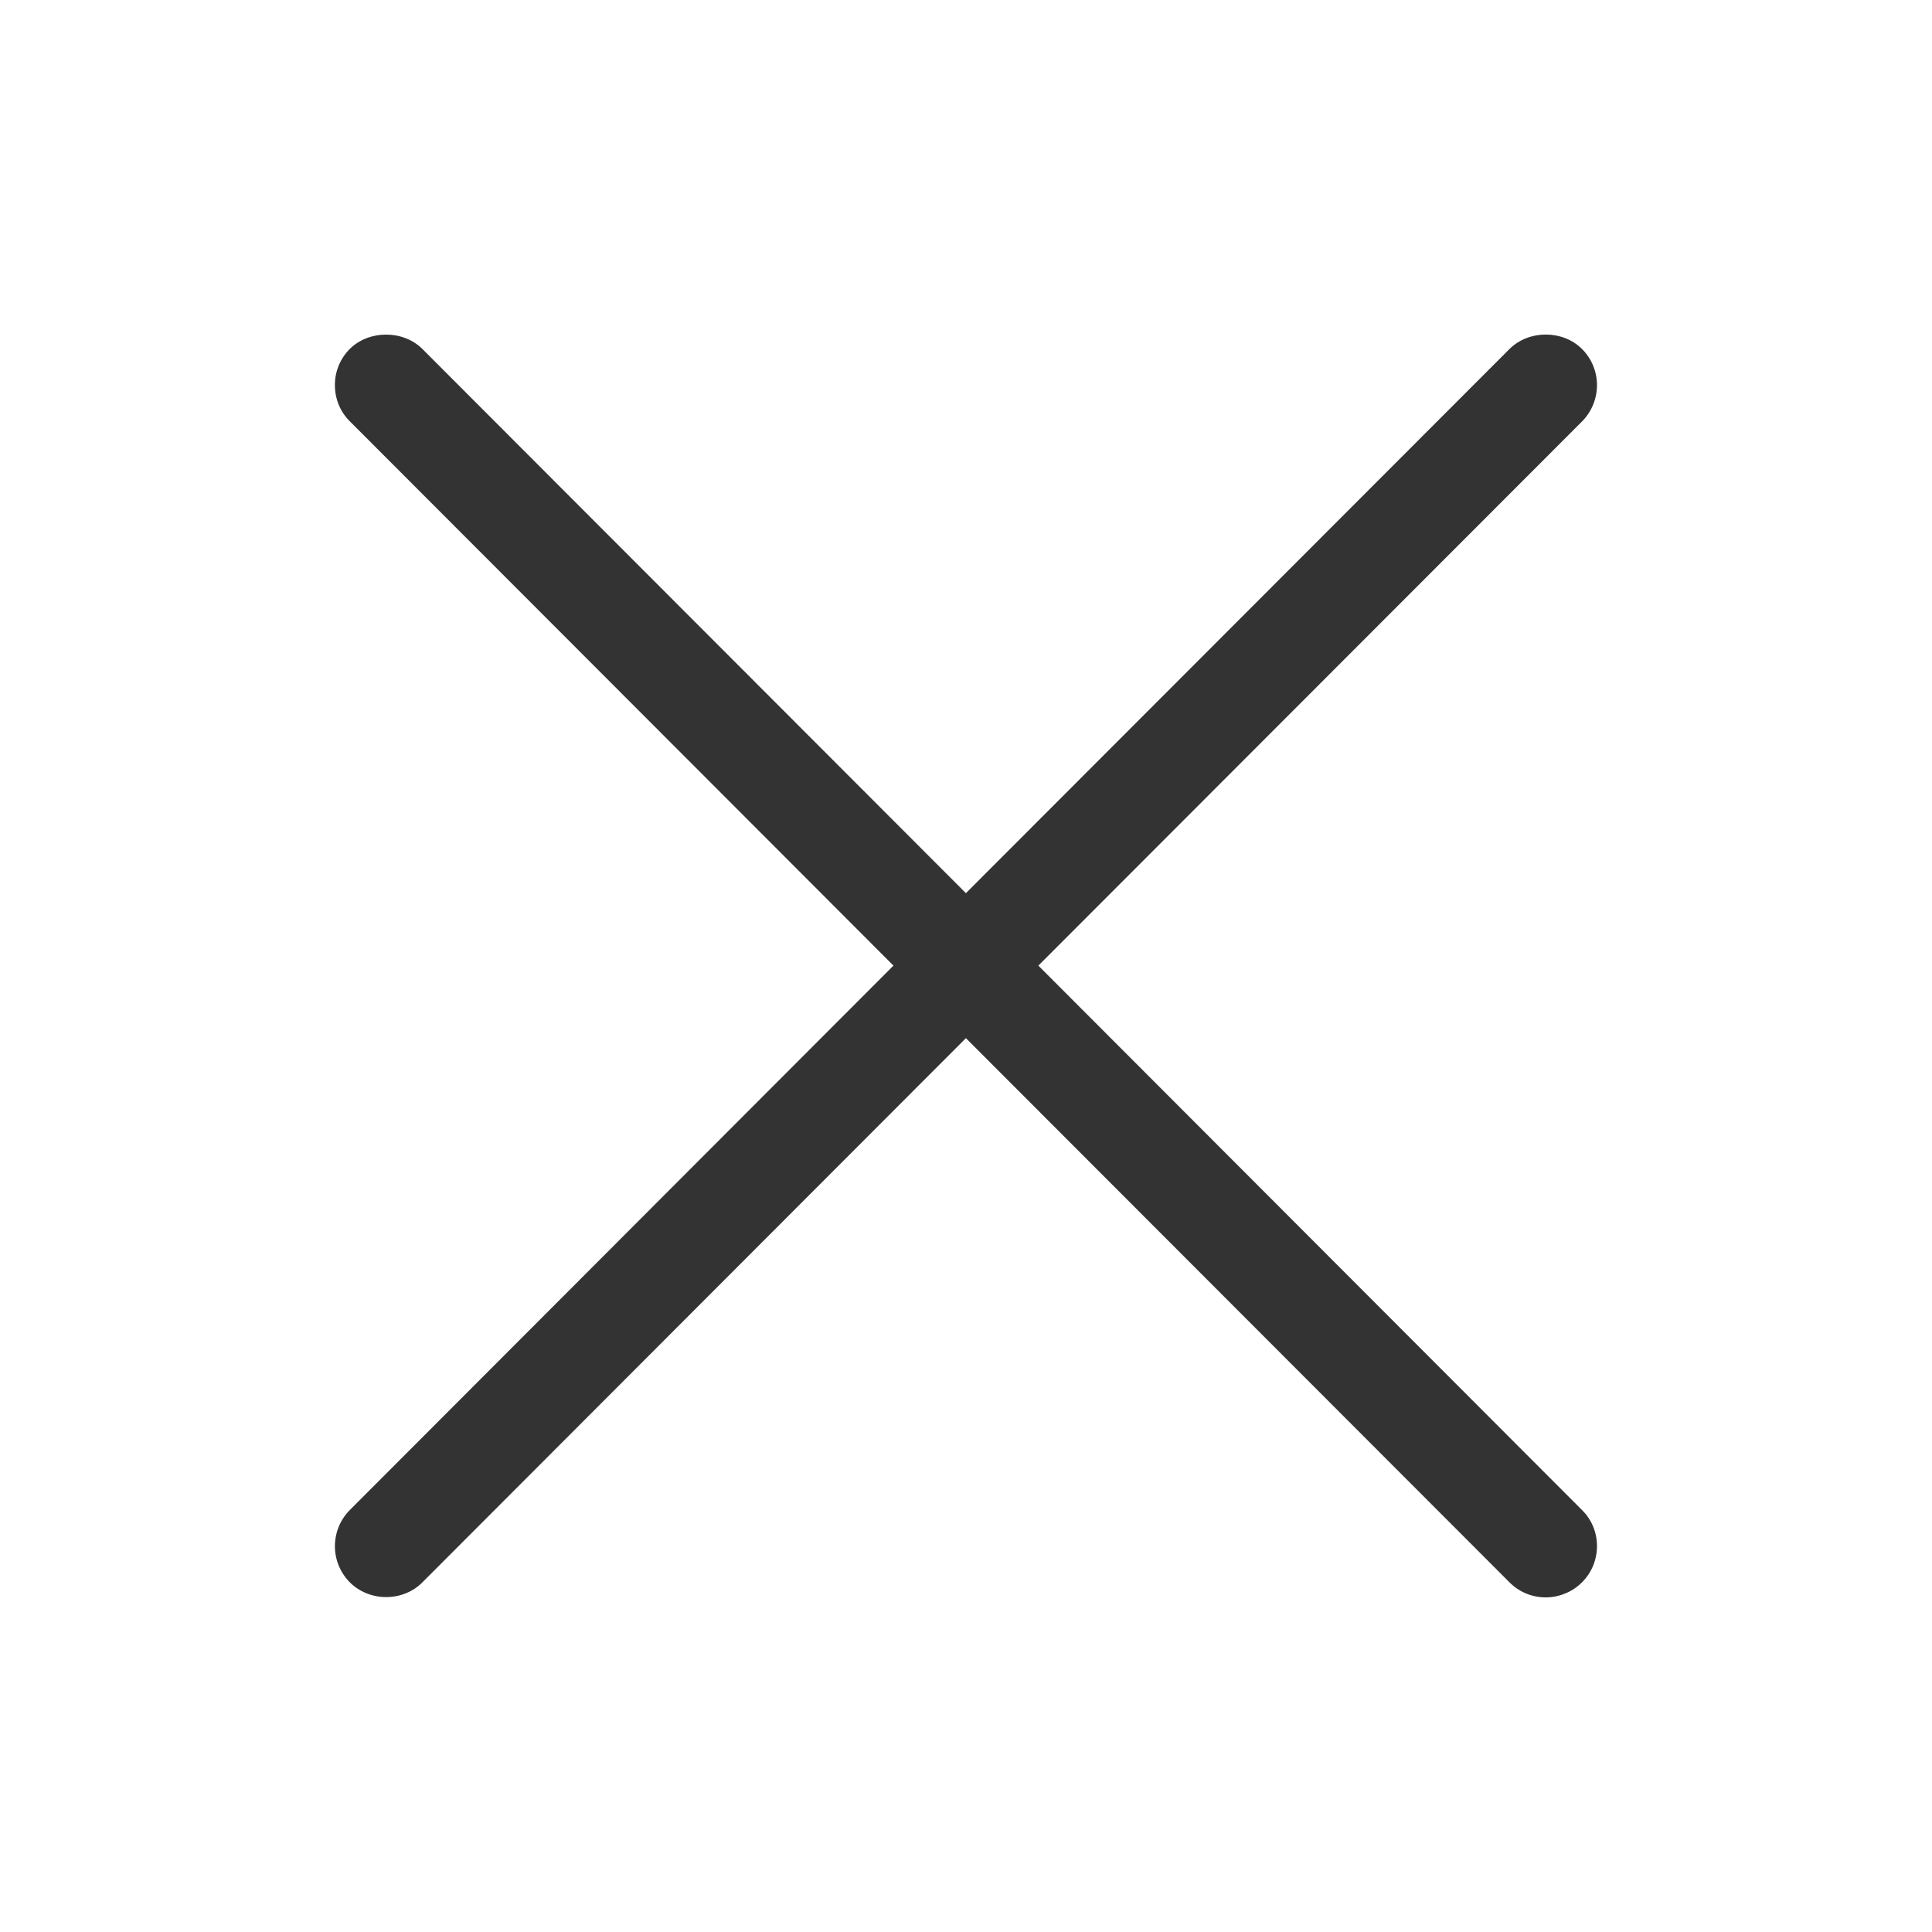 <svg width="20" height="20" viewBox="0 0 20 20" fill="none" xmlns="http://www.w3.org/2000/svg">
<path d="M10.749 9.996L16.377 4.363C16.476 4.263 16.532 4.128 16.532 3.987C16.532 3.846 16.476 3.711 16.376 3.612C16.177 3.414 15.827 3.413 15.626 3.613L9.999 9.246L4.371 3.611C4.171 3.414 3.82 3.415 3.621 3.612C3.572 3.661 3.533 3.72 3.506 3.784C3.48 3.849 3.466 3.918 3.467 3.988C3.467 4.13 3.522 4.263 3.621 4.361L9.249 9.996L3.622 15.631C3.522 15.731 3.467 15.866 3.467 16.007C3.467 16.148 3.524 16.283 3.623 16.382C3.72 16.478 3.856 16.533 3.997 16.533H4C4.142 16.532 4.278 16.477 4.373 16.38L9.999 10.747L15.628 16.382C15.727 16.481 15.86 16.536 16.001 16.536C16.071 16.536 16.14 16.522 16.204 16.495C16.269 16.469 16.327 16.43 16.377 16.38C16.426 16.331 16.465 16.273 16.492 16.208C16.518 16.144 16.532 16.075 16.532 16.005C16.532 15.864 16.477 15.73 16.377 15.632L10.749 9.996Z" fill="#333333"/>
</svg>
